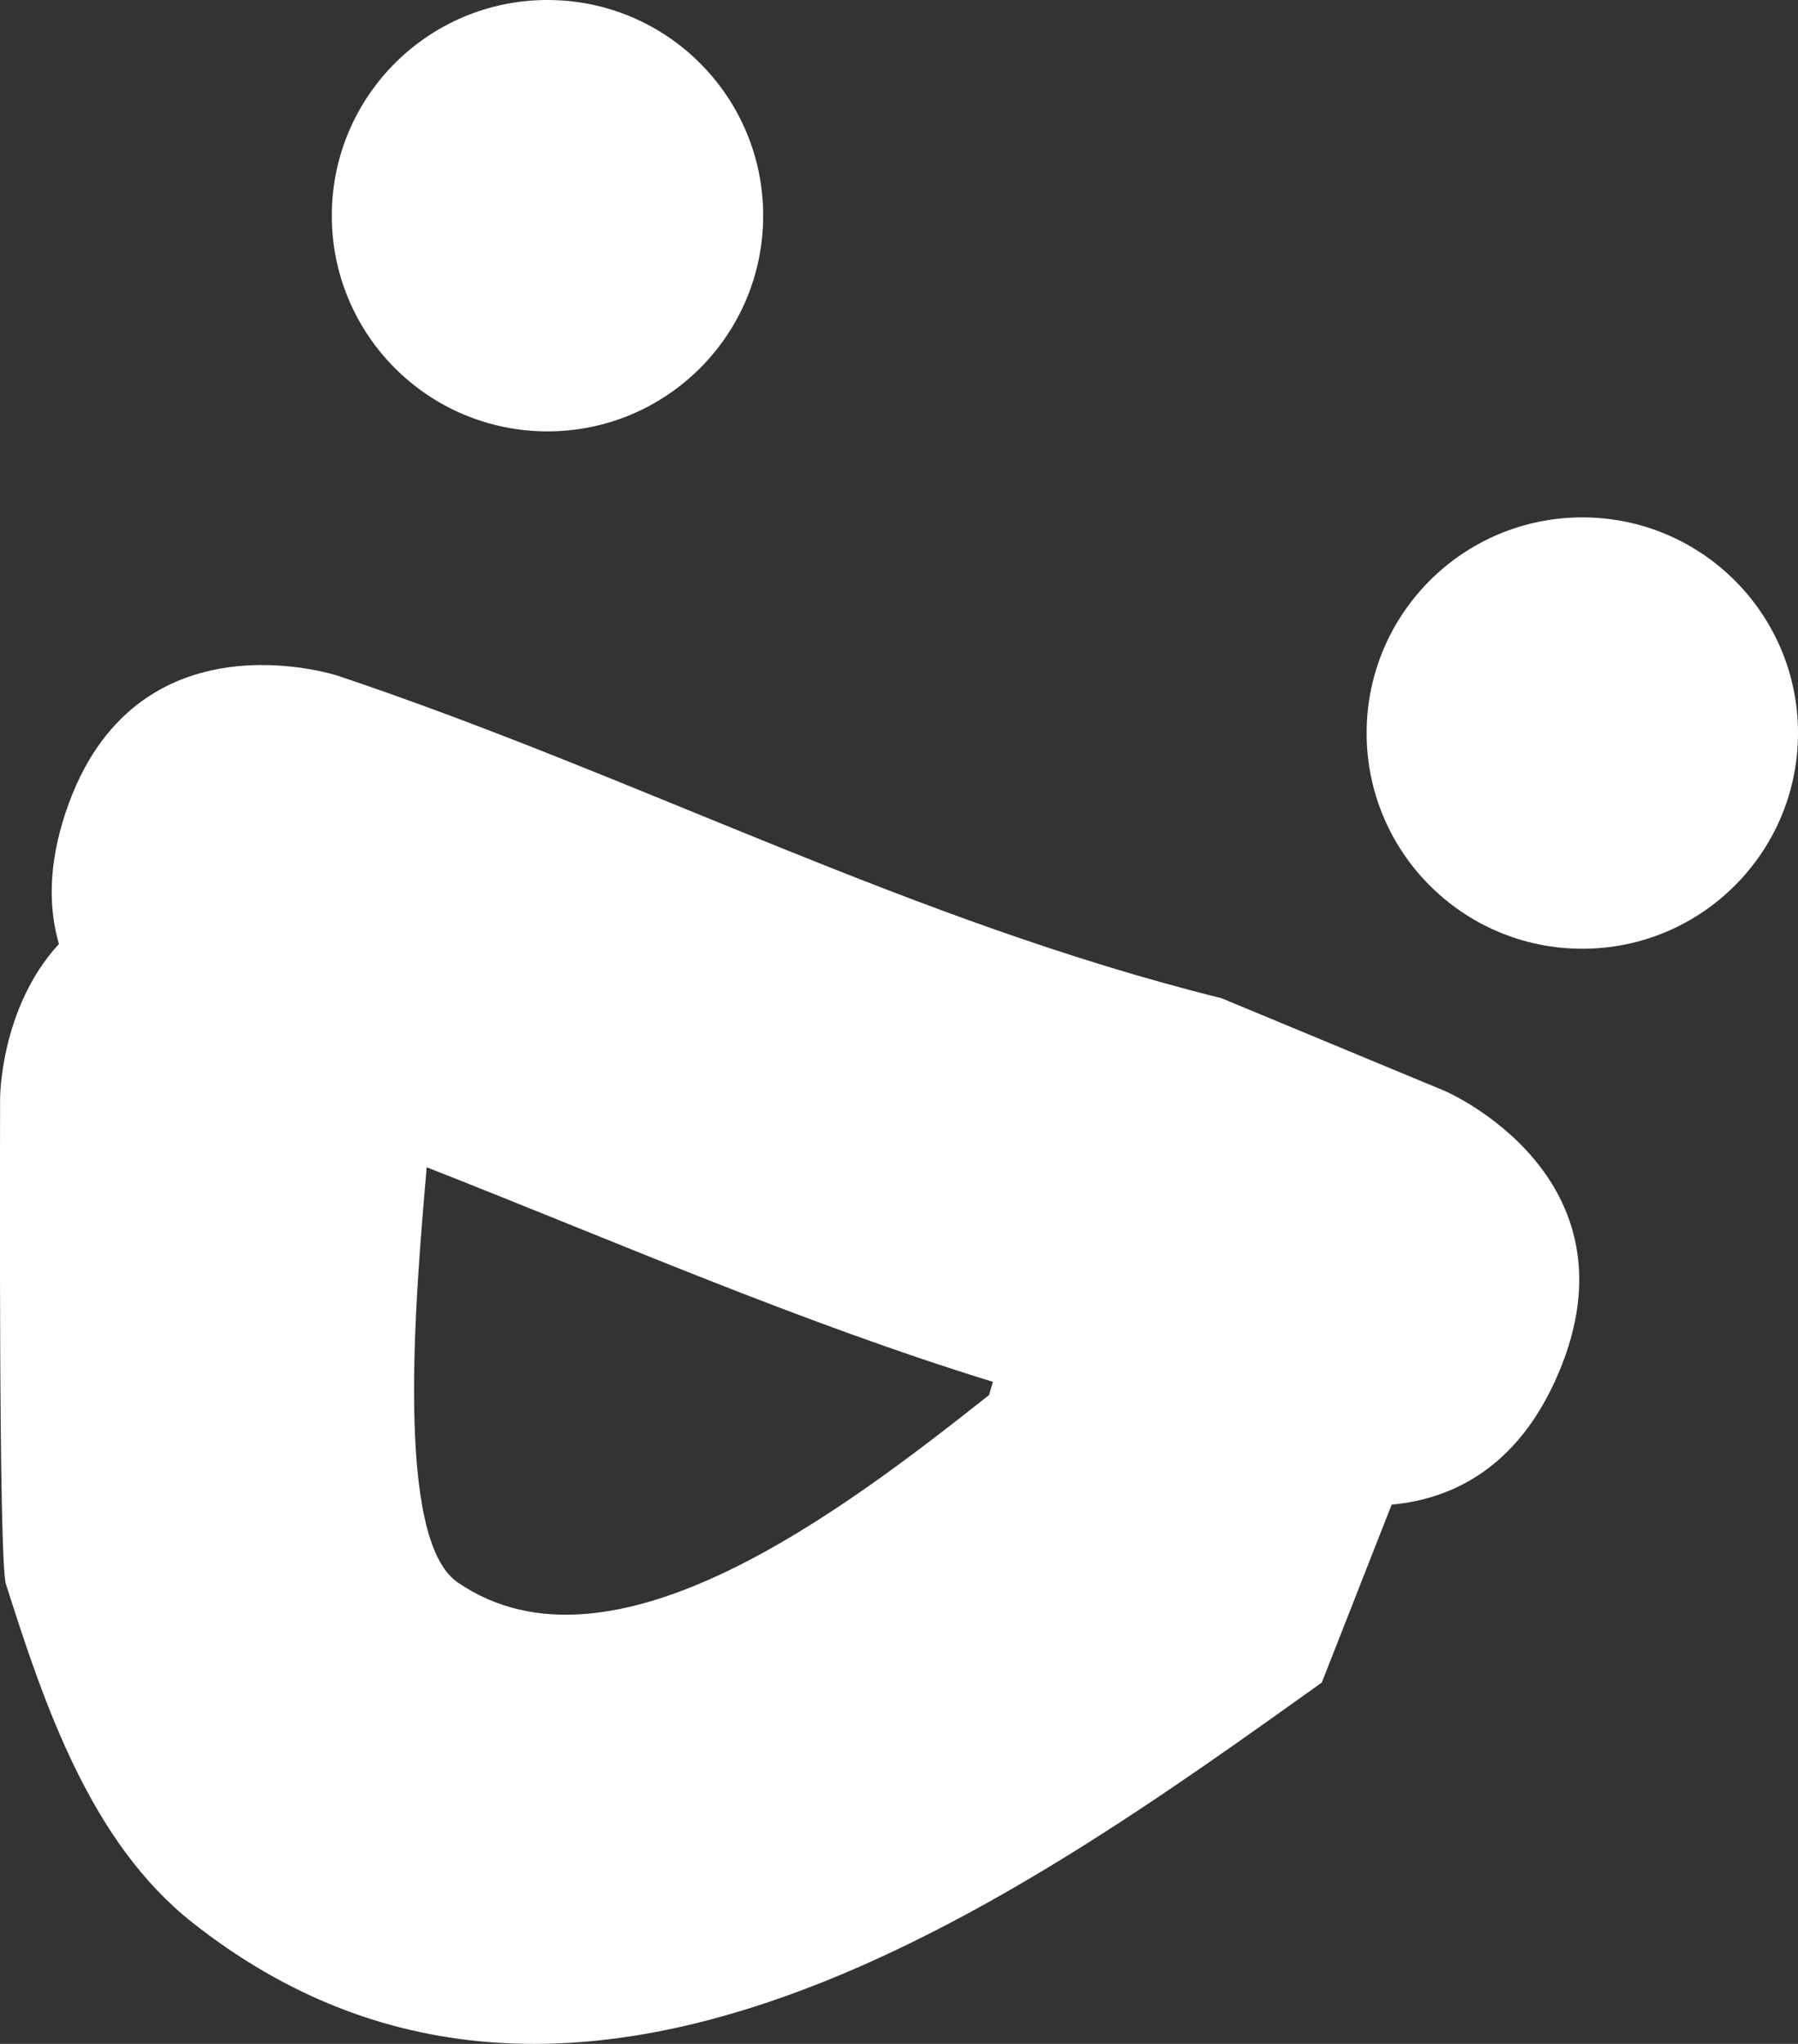 <svg version="1.1" xmlns="http://www.w3.org/2000/svg" xmlns:xlink="http://www.w3.org/1999/xlink" width="20.841" height="23.691" viewBox="0,0,20.841,23.691"><rect x="0" y="0" width="20.841" height="23.691" fill="#333333" stroke="none"/><g transform="translate(-386.054,-17.999)"><g data-paper-data="{&quot;isPaintingLayer&quot;:true}" fill="#ffffff" fill-rule="nonzero" stroke="none" stroke-width="0.5" stroke-linecap="butt" stroke-linejoin="miter" stroke-miterlimit="10" stroke-dasharray="" stroke-dashoffset="0" style="mix-blend-mode: normal"><path d="M389.9,20.499c0,-1.381 1.119,-2.5 2.5,-2.5c1.381,0 2.5,1.119 2.5,2.5c0,1.381 -1.119,2.5 -2.5,2.5c-1.381,0 -2.5,-1.119 -2.5,-2.5z"/><path d="M401.895,26.496c0,-1.381 1.119,-2.5 2.5,-2.5c1.381,0 2.5,1.119 2.5,2.5c0,1.381 -1.119,2.5 -2.5,2.5c-1.381,0 -2.5,-1.119 -2.5,-2.5z"/><path d="M397.52,34.168c0.013,-0.049 0.027,-0.1 0.043,-0.152c-2.26,-0.698 -4.381,-1.631 -6.563,-2.487c-0.128,1.481 -0.378,4.303 0.357,4.81c1.78,1.228 4.467,-0.829 6.163,-2.171zM401.375,37.502c-3.478,2.482 -8.685,6.268 -13.095,2.778c-1.17,-0.926 -1.707,-2.5 -2.158,-3.922c-0.085,-0.268 -0.067,-5.059 -0.067,-5.626c0,0 0,-1.052 0.682,-1.791c-0.12,-0.414 -0.125,-0.918 0.078,-1.526c0.791,-2.372 3.162,-1.581 3.162,-1.581c3.496,1.173 6.642,2.843 10.235,3.735l2.589,1.075c0,0 2.298,0.985 1.313,3.283c-0.473,1.104 -1.25,1.45 -1.929,1.512z"/></g></g></svg>